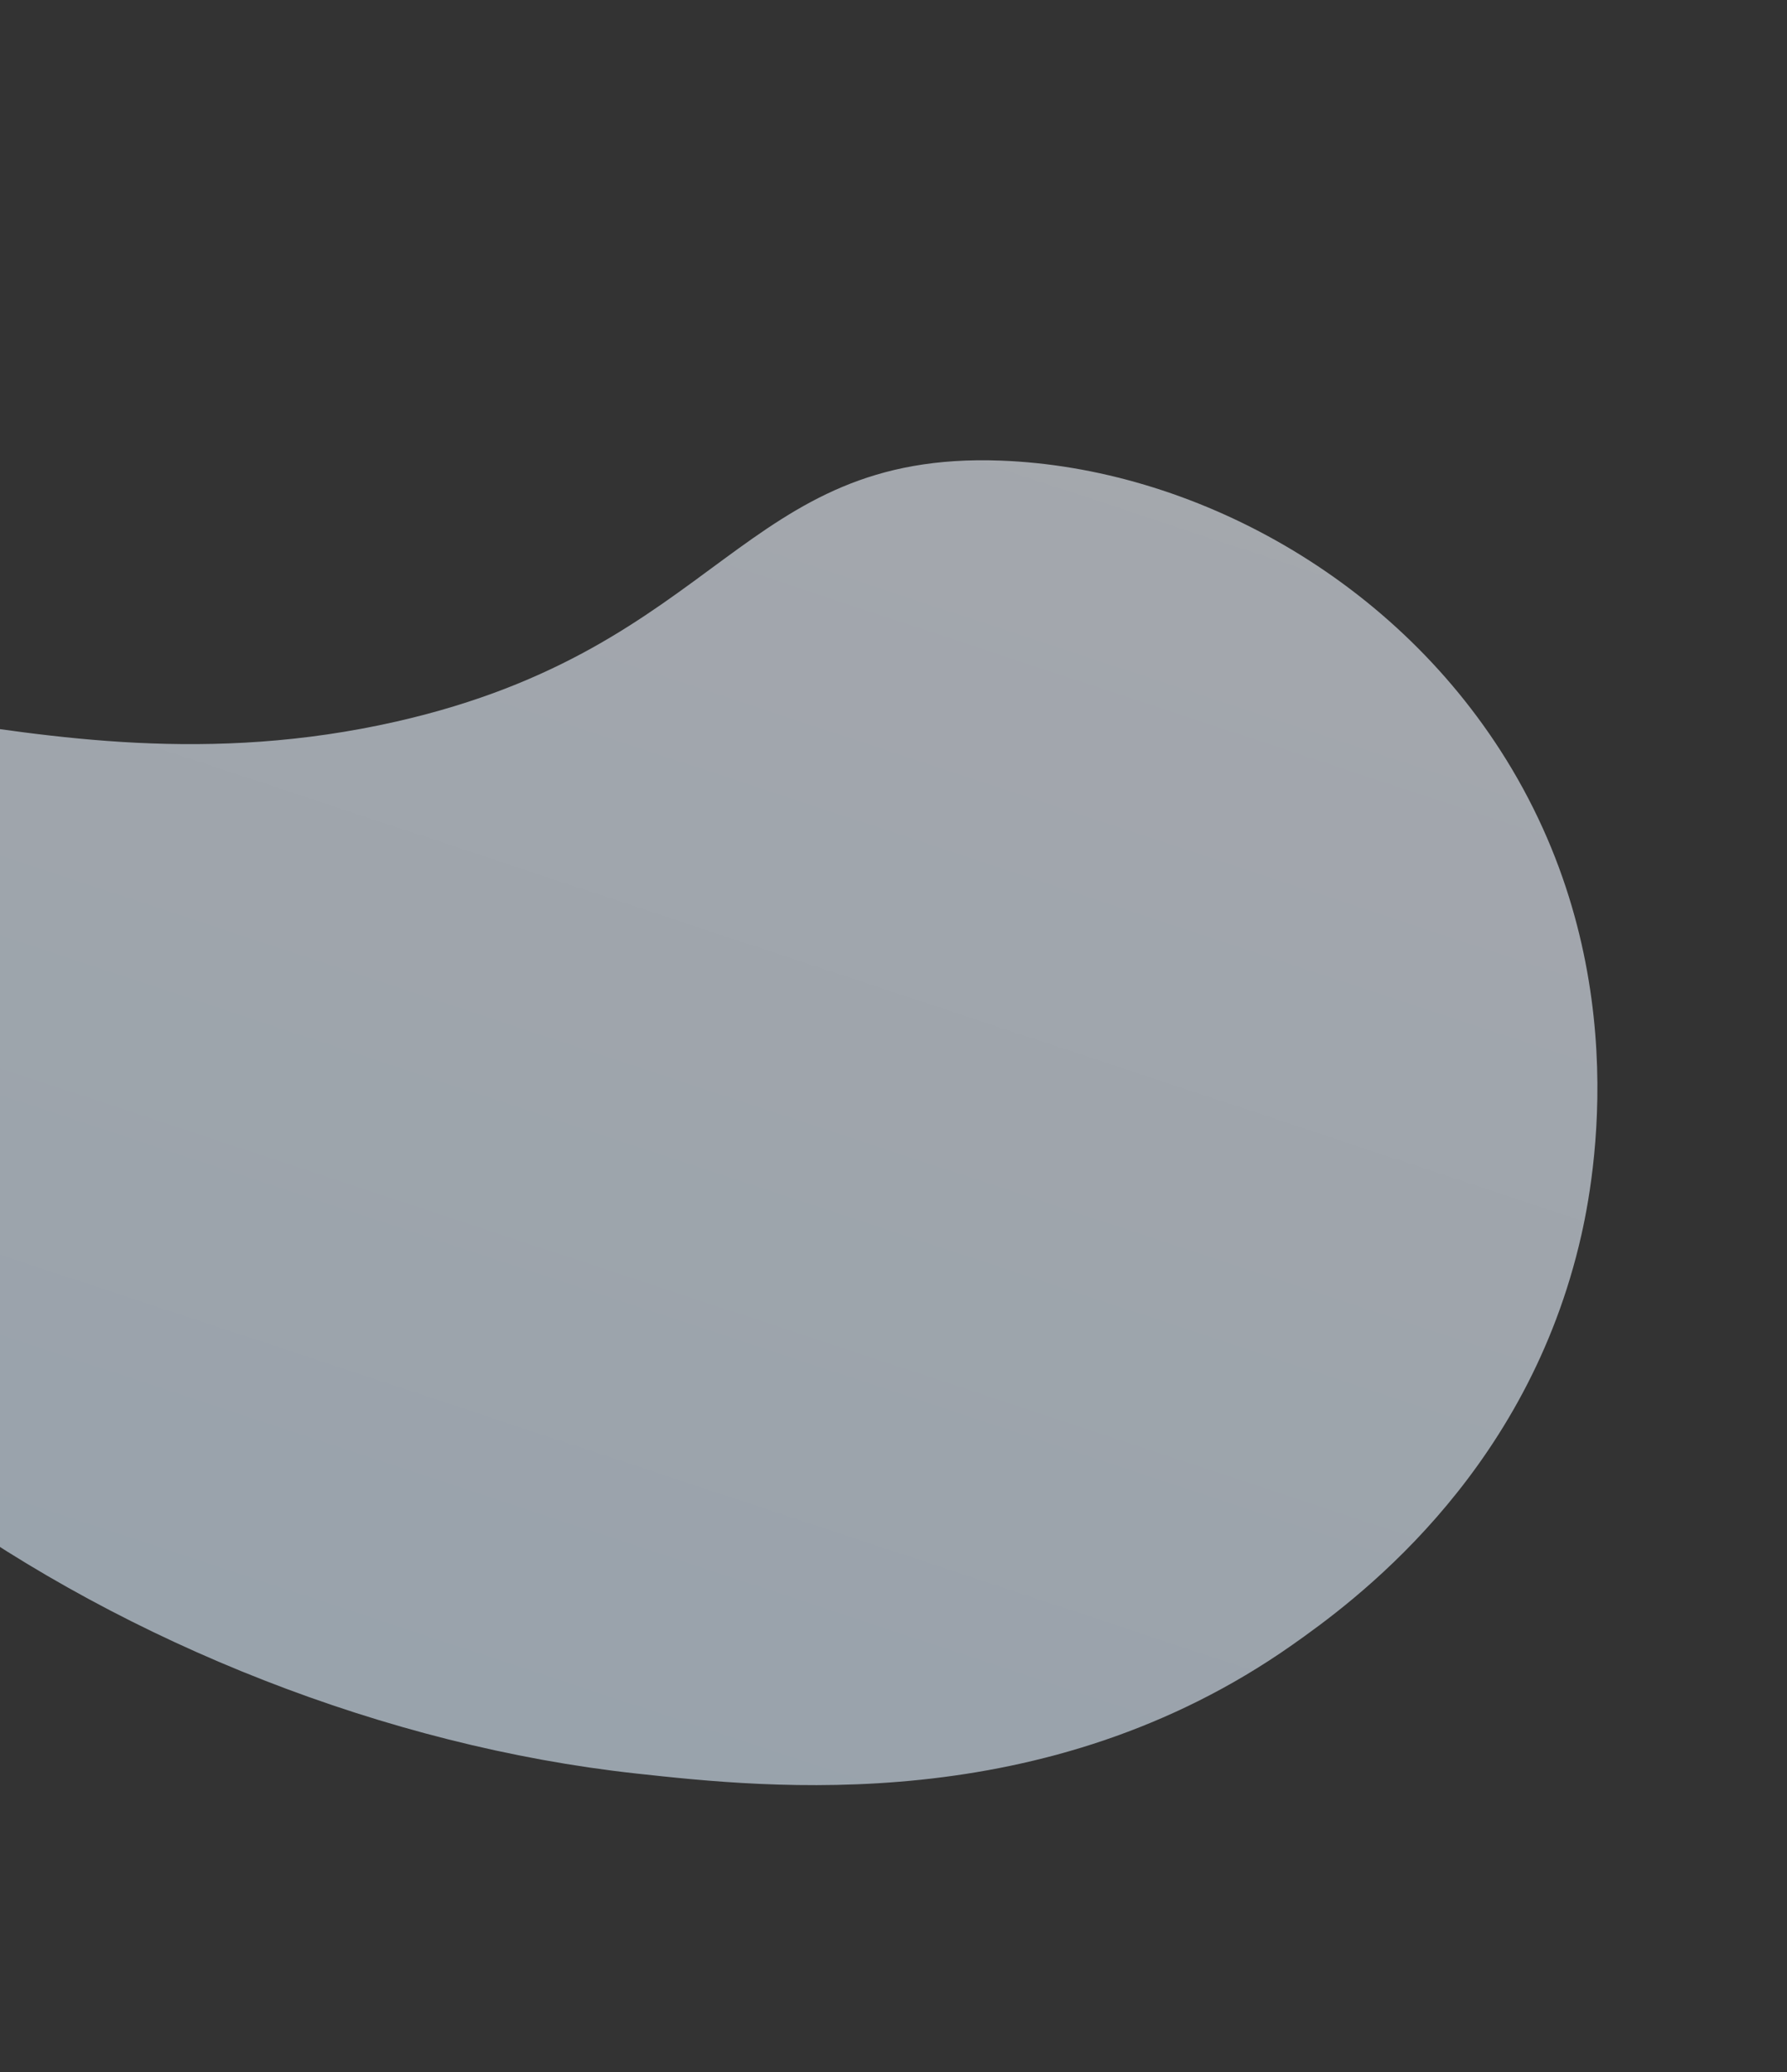 <svg width="835" height="968" viewBox="0 0 835 968" fill="none" xmlns="http://www.w3.org/2000/svg">
<rect x="0" y="0" width="835" height="968" fill="#333333" stroke="none"/>
<g opacity="0.6" clip-path="url(#clip0)">
<path d="M-172.953 356.268C-111.577 285.781 9.629 376.97 185.25 337.061C337.359 302.479 346.11 210.622 467.642 215.177C556.431 218.487 653.183 269.755 706.356 359.072C764.996 457.551 743.68 557.81 737.696 582.139C710.983 691.263 631.698 748.826 603.728 768.487C488.488 849.44 359.173 835.254 297.135 828.479C64.1 802.957 -185.386 636.583 -196.495 455.701C-197.971 432.021 -200.658 388.098 -172.953 356.268Z" fill="url(#paint0_linear)"/>
</g>
<defs>
<linearGradient id="paint0_linear" x1="411.823" y1="69.827" x2="177.583" y2="775.635" gradientUnits="userSpaceOnUse">
<stop stop-color="#F3F7FF"/>
<stop offset="1" stop-color="#DEEEFE"/>
</linearGradient>
<clipPath id="clip0">
<rect width="937.962" height="671.376" fill="white" transform="translate(-38.422) rotate(21.456)"/>
</clipPath>
</defs>
</svg>

